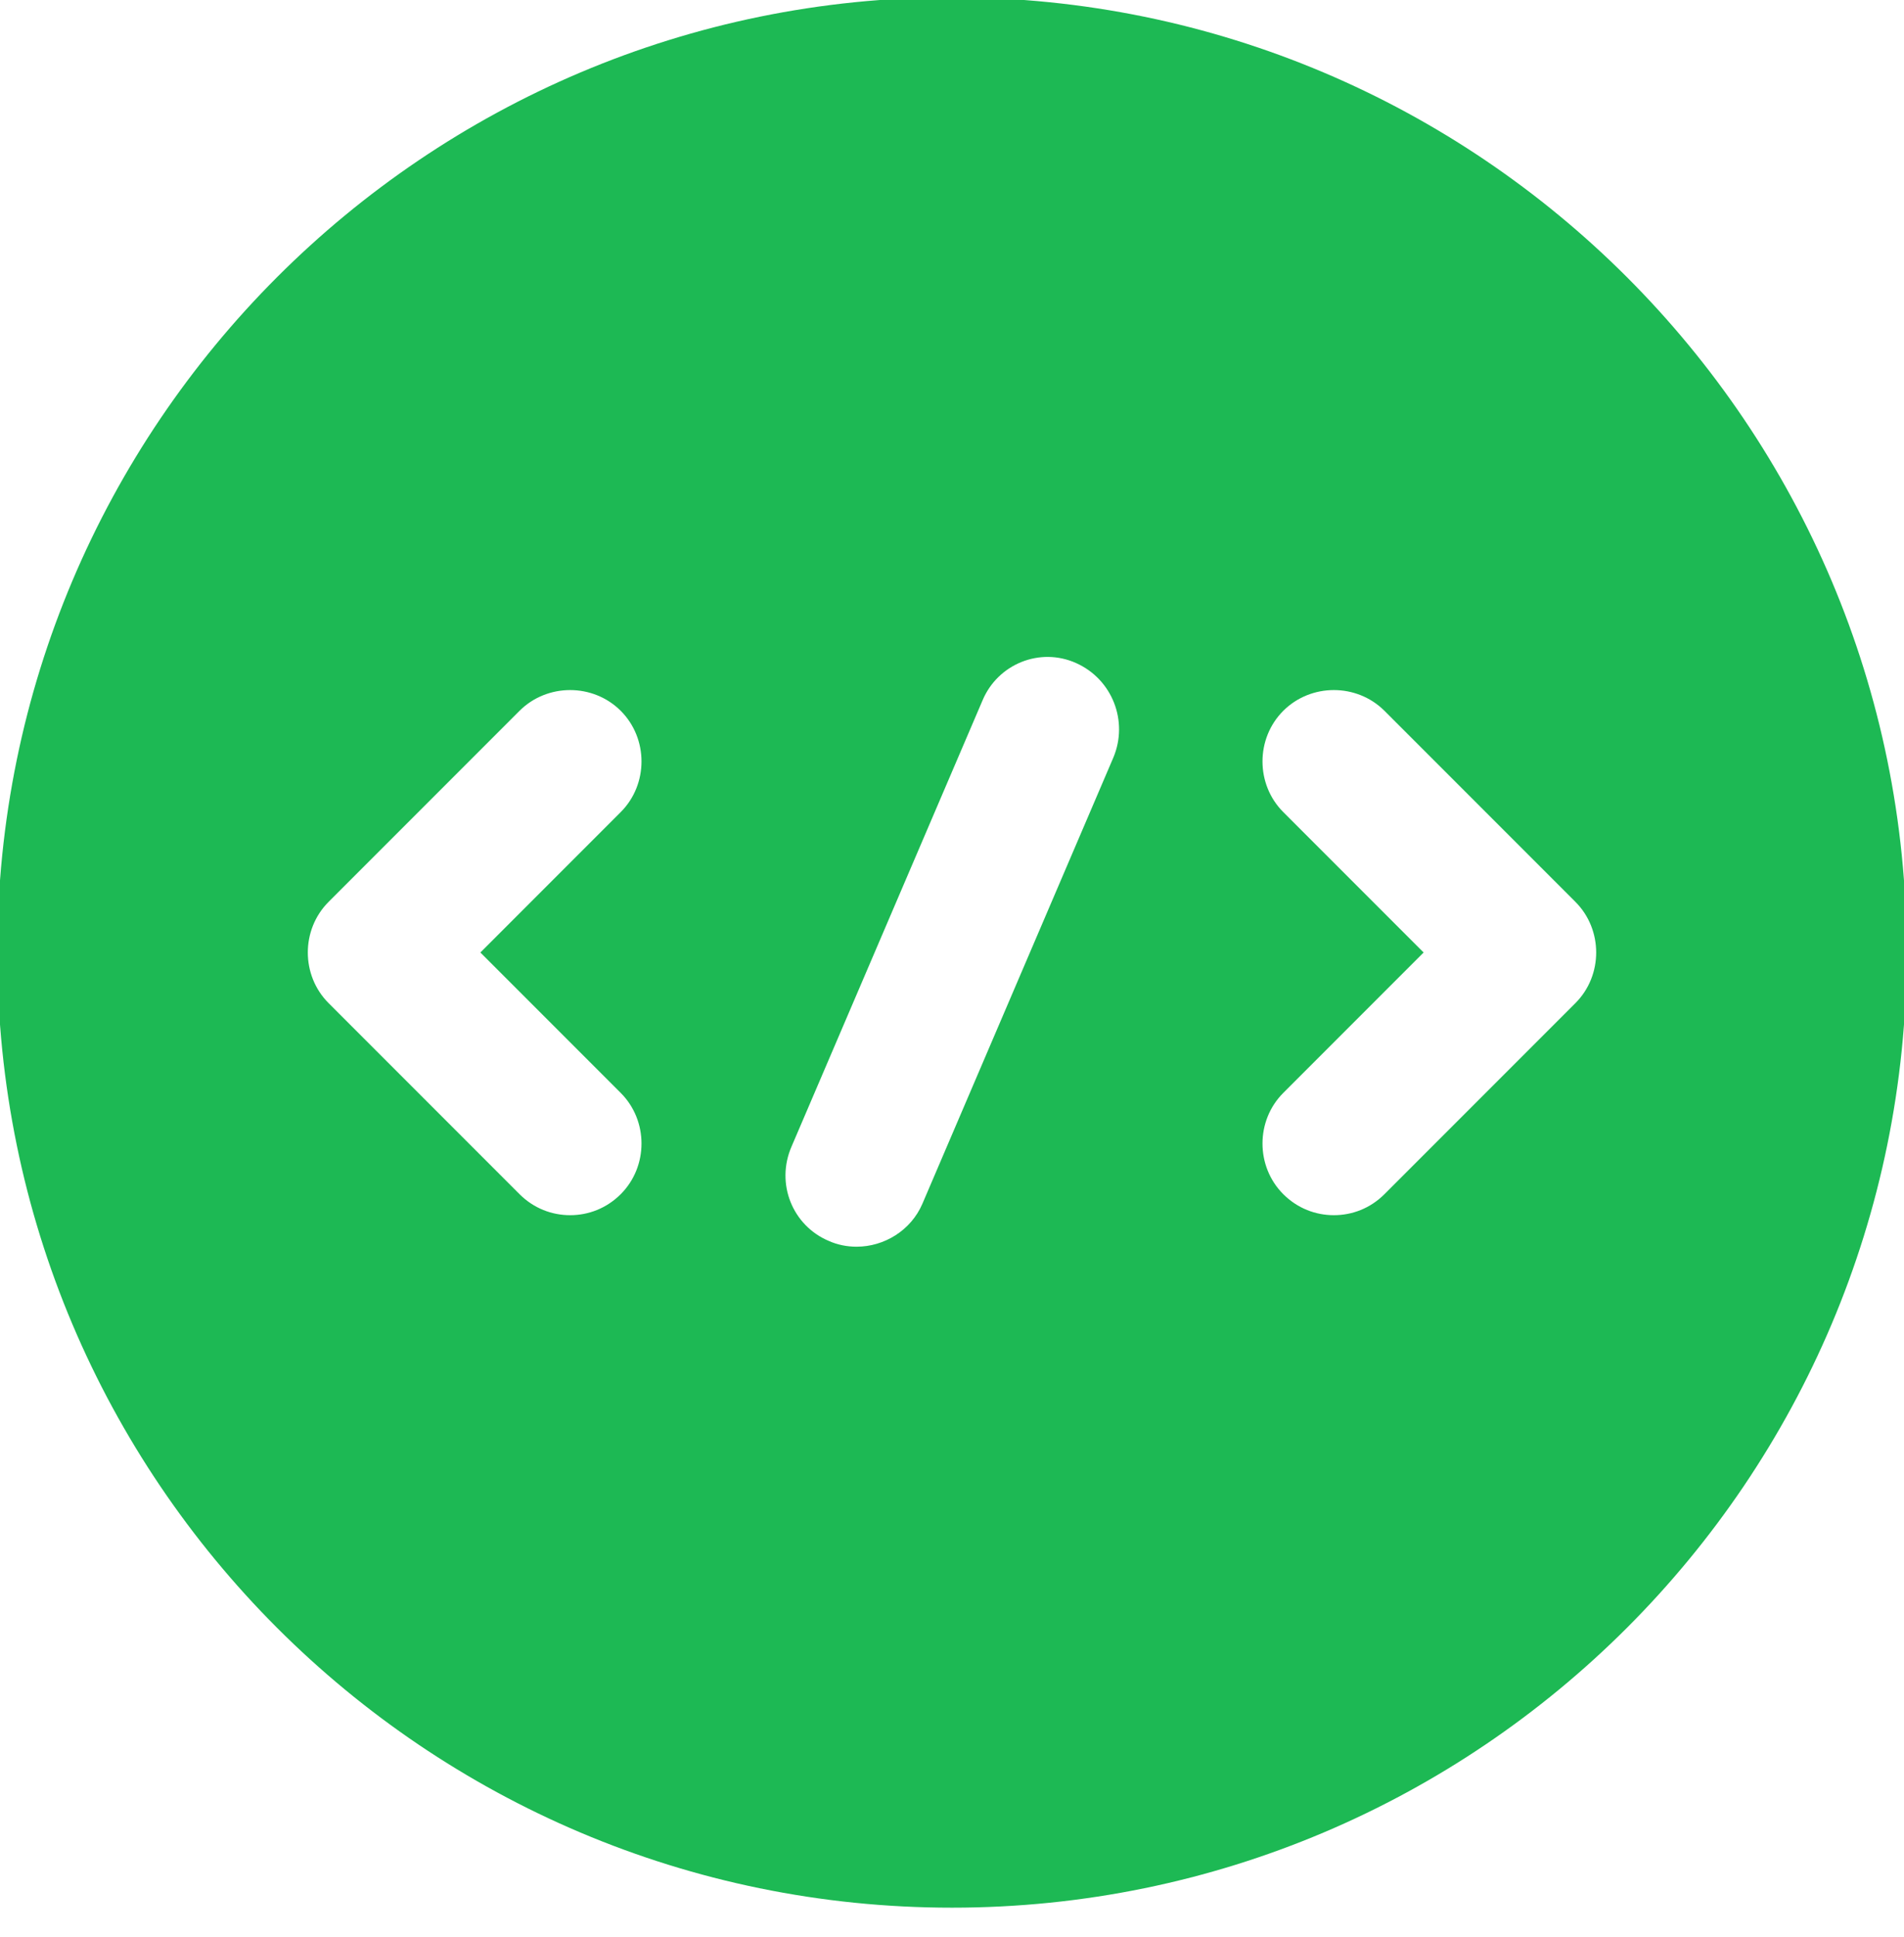 <svg width="59" height="60" viewBox="0 0 59 60" fill="none" xmlns="http://www.w3.org/2000/svg">
<path d="M29.5 -0.083C13.17 -0.083 -0.083 13.17 -0.083 29.5C-0.083 45.83 13.17 59.083 29.5 59.083C45.83 59.083 59.083 45.83 59.083 29.5C59.083 13.17 45.83 -0.083 29.5 -0.083ZM19.235 33.849C20.093 34.707 20.093 36.127 19.235 36.985C18.791 37.428 18.229 37.636 17.667 37.636C17.105 37.636 16.543 37.428 16.099 36.985L10.182 31.068C9.324 30.21 9.324 28.79 10.182 27.932L16.099 22.015C16.957 21.158 18.377 21.158 19.235 22.015C20.093 22.873 20.093 24.293 19.235 25.151L14.886 29.5L19.235 33.849ZM34.499 23.465L28.583 37.281C28.228 38.109 27.399 38.612 26.542 38.612C26.246 38.612 25.95 38.553 25.684 38.434C24.559 37.961 24.027 36.659 24.53 35.505L30.447 21.69C30.92 20.566 32.222 20.033 33.346 20.536C34.47 21.039 34.973 22.341 34.499 23.465ZM48.818 31.068L42.901 36.985C42.458 37.428 41.895 37.636 41.333 37.636C40.771 37.636 40.209 37.428 39.765 36.985C38.907 36.127 38.907 34.707 39.765 33.849L44.114 29.5L39.765 25.151C38.907 24.293 38.907 22.873 39.765 22.015C40.623 21.158 42.043 21.158 42.901 22.015L48.818 27.932C49.676 28.79 49.676 30.21 48.818 31.068Z" fill="#1DB954"/>
</svg>
